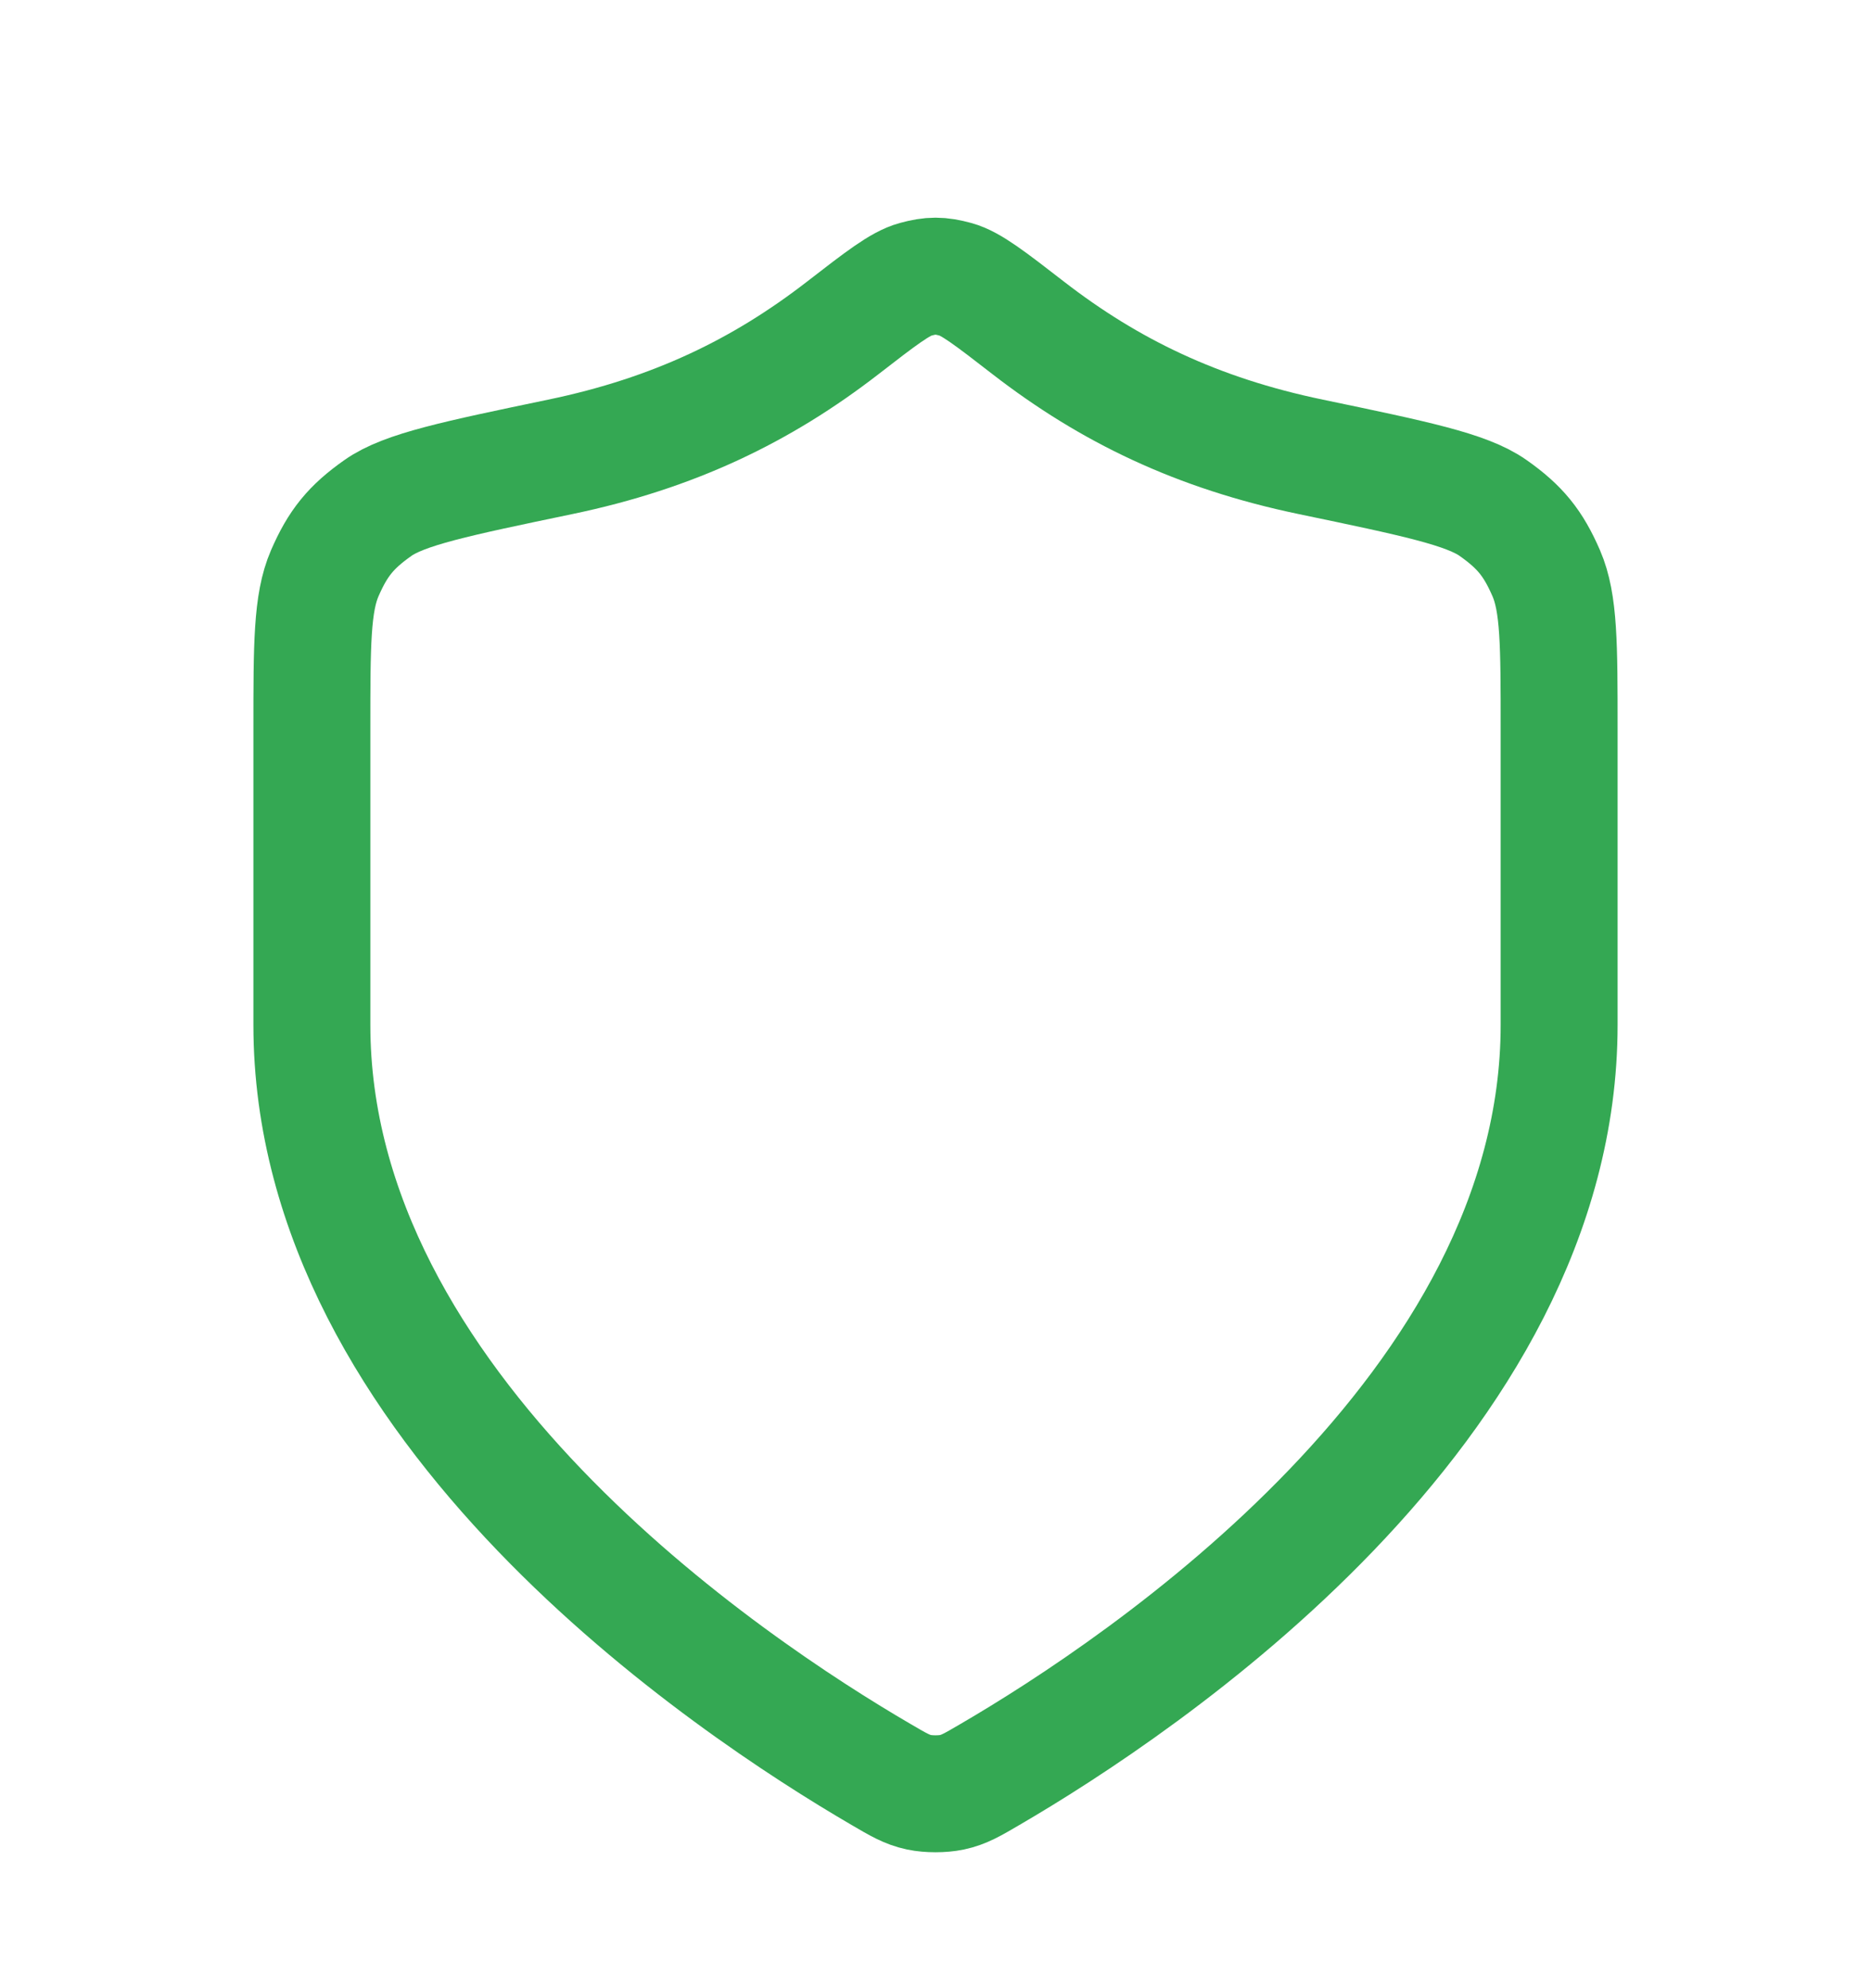 <svg width="16" height="17" viewBox="0 0 16 17" fill="none" xmlns="http://www.w3.org/2000/svg">
<path d="M7.535 15.173C7.682 15.259 7.756 15.303 7.86 15.325C7.941 15.342 8.059 15.342 8.14 15.325C8.244 15.303 8.318 15.259 8.465 15.173C9.764 14.416 13.333 12.036 13.333 8.763V6.23C13.333 5.514 13.333 5.156 13.223 4.902C13.111 4.644 12.999 4.506 12.769 4.344C12.543 4.184 12.099 4.092 11.212 3.907C10.234 3.704 9.483 3.337 8.796 2.806C8.467 2.551 8.302 2.424 8.174 2.389C8.038 2.352 7.962 2.352 7.827 2.389C7.698 2.424 7.533 2.551 7.204 2.806C6.517 3.337 5.766 3.704 4.788 3.907C3.901 4.092 3.457 4.184 3.231 4.344C3.001 4.506 2.889 4.644 2.777 4.902C2.667 5.156 2.667 5.514 2.667 6.23V8.763C2.667 12.036 6.236 14.416 7.535 15.173Z" stroke="#34A853" stroke-linecap="round" stroke-linejoin="round"/>
</svg>
